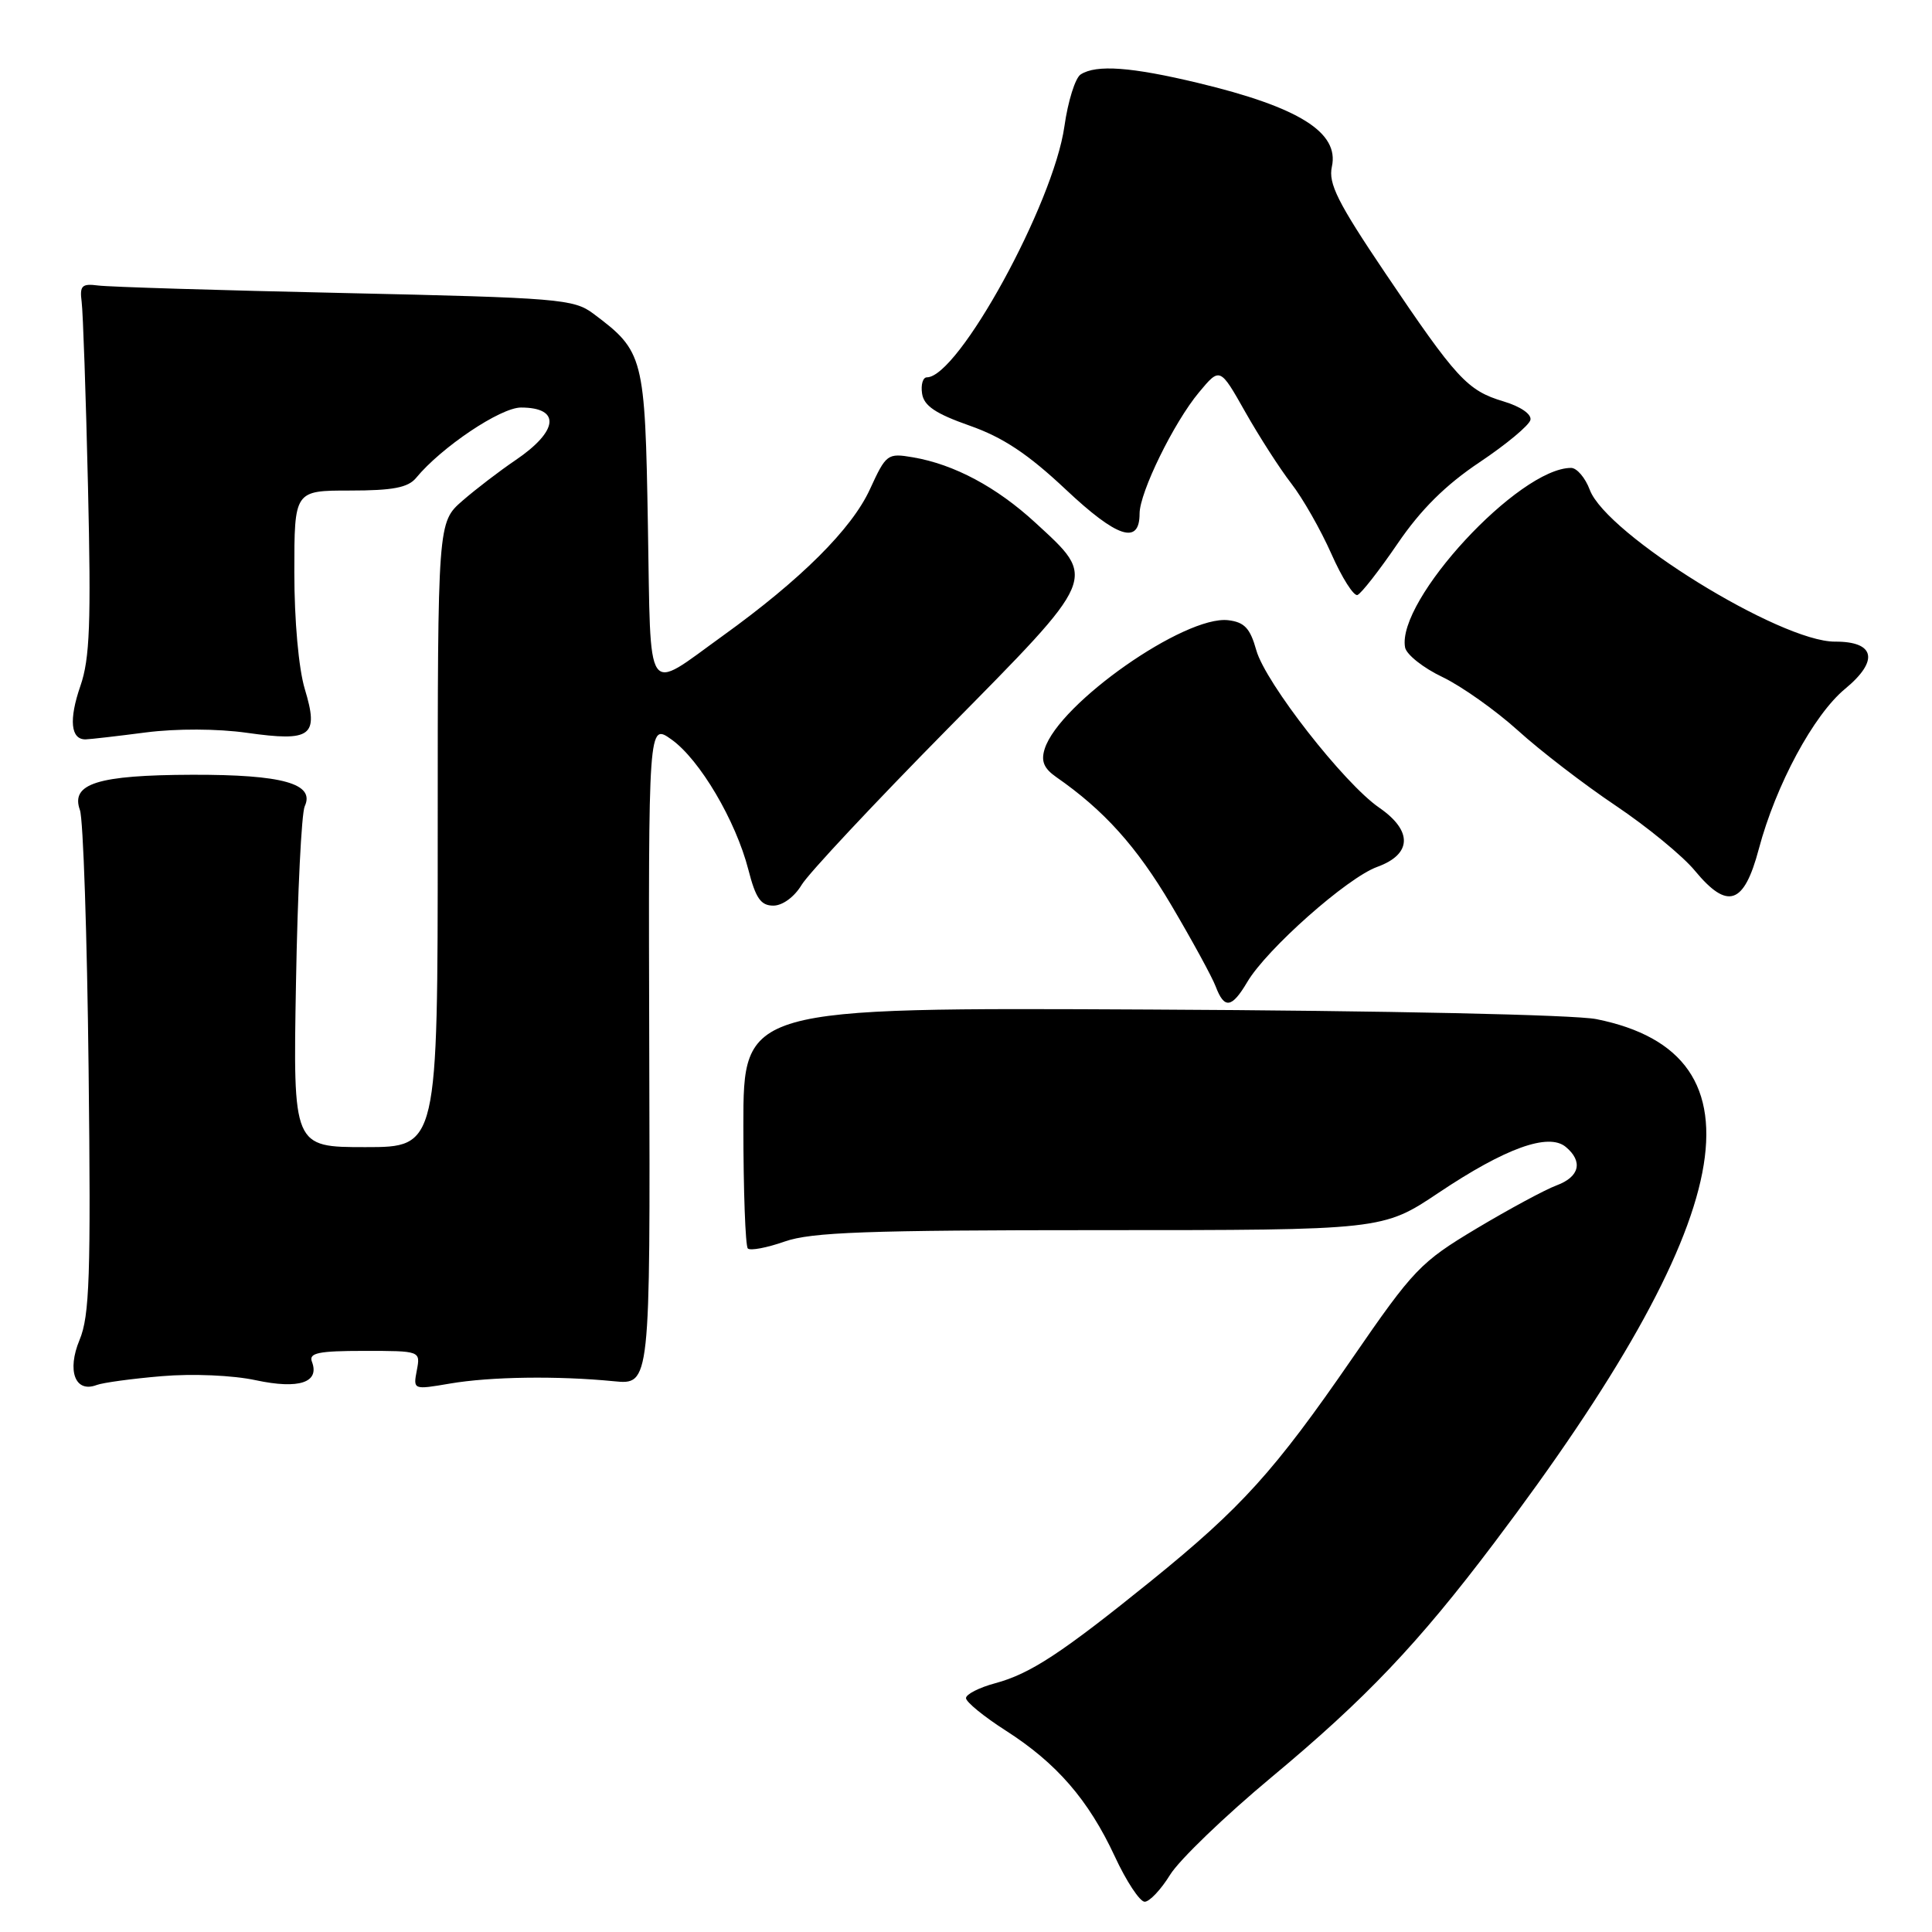 <?xml version="1.0" encoding="UTF-8" standalone="no"?>
<!DOCTYPE svg PUBLIC "-//W3C//DTD SVG 1.1//EN" "http://www.w3.org/Graphics/SVG/1.1/DTD/svg11.dtd" >
<svg xmlns="http://www.w3.org/2000/svg" xmlns:xlink="http://www.w3.org/1999/xlink" version="1.1" viewBox="0 0 256 256">
 <g >
 <path fill="currentColor"
d=" M 155.05 248.41 C 156.27 246.44 162.31 240.63 168.47 235.50 C 180.96 225.10 187.90 217.81 197.98 204.45 C 230.36 161.58 234.63 139.68 211.53 135.04 C 208.63 134.46 183.64 133.92 152.50 133.77 C 98.50 133.50 98.50 133.50 98.50 149.17 C 98.50 157.78 98.77 165.10 99.09 165.43 C 99.42 165.75 101.61 165.34 103.97 164.51 C 107.50 163.27 114.85 163.00 145.73 163.00 C 183.22 163.00 183.22 163.00 190.65 158.03 C 199.48 152.12 205.18 150.07 207.47 151.97 C 209.79 153.90 209.31 155.94 206.25 157.07 C 204.74 157.63 199.96 160.21 195.64 162.79 C 188.21 167.24 187.30 168.19 179.17 180.00 C 168.88 194.94 164.51 199.77 152.56 209.45 C 140.68 219.05 136.54 221.78 131.86 223.04 C 129.74 223.61 128.00 224.50 128.00 225.01 C 128.00 225.52 130.36 227.45 133.25 229.30 C 140.01 233.62 144.22 238.48 147.71 245.97 C 149.24 249.28 151.03 251.98 151.67 251.99 C 152.31 252.00 153.83 250.39 155.05 248.41 Z  M 21.43 182.35 C 25.52 182.00 30.86 182.23 33.91 182.89 C 39.62 184.11 42.39 183.19 41.33 180.43 C 40.89 179.27 42.20 179.00 48.25 179.00 C 55.72 179.00 55.72 179.00 55.23 181.58 C 54.74 184.16 54.75 184.16 59.62 183.33 C 65.00 182.41 73.88 182.29 81.33 183.02 C 86.16 183.50 86.16 183.50 86.03 139.65 C 85.91 95.80 85.91 95.80 88.98 97.99 C 92.72 100.65 97.49 108.74 99.16 115.23 C 100.13 119.02 100.81 120.00 102.47 120.00 C 103.69 120.00 105.26 118.85 106.22 117.25 C 107.13 115.74 115.82 106.46 125.52 96.62 C 145.63 76.24 145.39 76.80 137.17 69.24 C 132.06 64.54 126.43 61.53 120.99 60.60 C 117.59 60.02 117.42 60.15 115.27 64.83 C 112.86 70.09 106.12 76.80 95.77 84.25 C 85.38 91.73 86.26 93.02 85.85 69.64 C 85.47 47.19 85.30 46.56 78.62 41.56 C 76.03 39.62 74.04 39.46 45.68 38.83 C 29.08 38.47 14.38 38.02 13.00 37.83 C 10.85 37.55 10.54 37.85 10.82 40.00 C 11.00 41.38 11.38 52.40 11.66 64.50 C 12.08 82.53 11.90 87.29 10.66 90.87 C 9.10 95.37 9.36 98.02 11.36 97.97 C 11.99 97.95 15.57 97.54 19.33 97.05 C 23.39 96.53 28.82 96.55 32.71 97.10 C 41.28 98.31 42.28 97.56 40.39 91.31 C 39.57 88.59 39.00 82.22 39.00 75.84 C 39.00 65.00 39.00 65.00 46.38 65.00 C 52.05 65.00 54.07 64.61 55.13 63.33 C 58.48 59.26 66.32 54.00 69.03 54.00 C 74.35 54.00 74.01 57.12 68.27 61.00 C 66.23 62.38 63.09 64.78 61.28 66.35 C 58.00 69.21 58.00 69.21 58.00 110.60 C 58.00 152.00 58.00 152.00 48.42 152.00 C 38.83 152.00 38.83 152.00 39.22 130.25 C 39.43 118.29 39.95 107.75 40.38 106.83 C 41.76 103.84 37.45 102.63 25.47 102.66 C 12.93 102.70 9.33 103.83 10.59 107.34 C 11.03 108.53 11.54 123.97 11.74 141.66 C 12.05 169.09 11.87 174.37 10.54 177.55 C 8.84 181.64 9.96 184.61 12.81 183.52 C 13.63 183.21 17.51 182.68 21.43 182.35 Z  M 165.27 130.12 C 167.85 125.75 178.51 116.31 182.48 114.87 C 187.10 113.20 187.21 110.09 182.75 107.02 C 178.08 103.80 167.68 90.48 166.47 86.17 C 165.65 83.24 164.90 82.44 162.74 82.18 C 156.99 81.52 140.35 93.18 138.43 99.22 C 137.91 100.85 138.31 101.81 139.95 102.96 C 146.29 107.36 150.61 112.17 155.17 119.88 C 157.94 124.57 160.60 129.44 161.08 130.70 C 162.23 133.74 163.21 133.60 165.27 130.12 Z  M 233.05 112.50 C 235.31 104.00 240.32 94.71 244.49 91.27 C 249.01 87.54 248.46 84.99 243.14 85.02 C 235.89 85.04 212.89 70.82 210.66 64.92 C 210.06 63.31 208.94 62.00 208.18 62.00 C 201.26 62.00 185.03 79.55 186.18 85.79 C 186.36 86.73 188.58 88.50 191.13 89.71 C 193.67 90.93 198.17 94.12 201.13 96.79 C 204.08 99.47 209.91 103.95 214.07 106.74 C 218.24 109.54 222.97 113.42 224.57 115.36 C 228.92 120.62 231.09 119.88 233.05 112.50 Z  M 185.19 72.03 C 188.27 67.51 191.55 64.26 196.05 61.25 C 199.60 58.88 202.63 56.35 202.79 55.64 C 202.96 54.88 201.47 53.86 199.23 53.19 C 194.42 51.75 193.01 50.21 183.53 36.15 C 177.25 26.83 175.99 24.31 176.48 22.09 C 177.48 17.55 172.12 14.20 158.79 11.00 C 149.91 8.87 145.28 8.53 143.20 9.86 C 142.48 10.31 141.51 13.41 141.04 16.74 C 139.59 27.00 126.98 50.00 122.81 50.00 C 122.29 50.00 122.00 50.97 122.18 52.15 C 122.42 53.77 123.96 54.81 128.48 56.40 C 132.90 57.95 136.22 60.16 141.22 64.86 C 148.03 71.27 151.00 72.24 151.00 68.06 C 151.00 65.25 155.54 55.98 158.87 51.99 C 161.65 48.65 161.65 48.65 165.00 54.58 C 166.84 57.83 169.58 62.10 171.09 64.05 C 172.61 66.00 175.00 70.20 176.41 73.38 C 177.82 76.57 179.38 79.02 179.87 78.84 C 180.37 78.65 182.76 75.59 185.19 72.03 Z "/>
</g>
</svg>